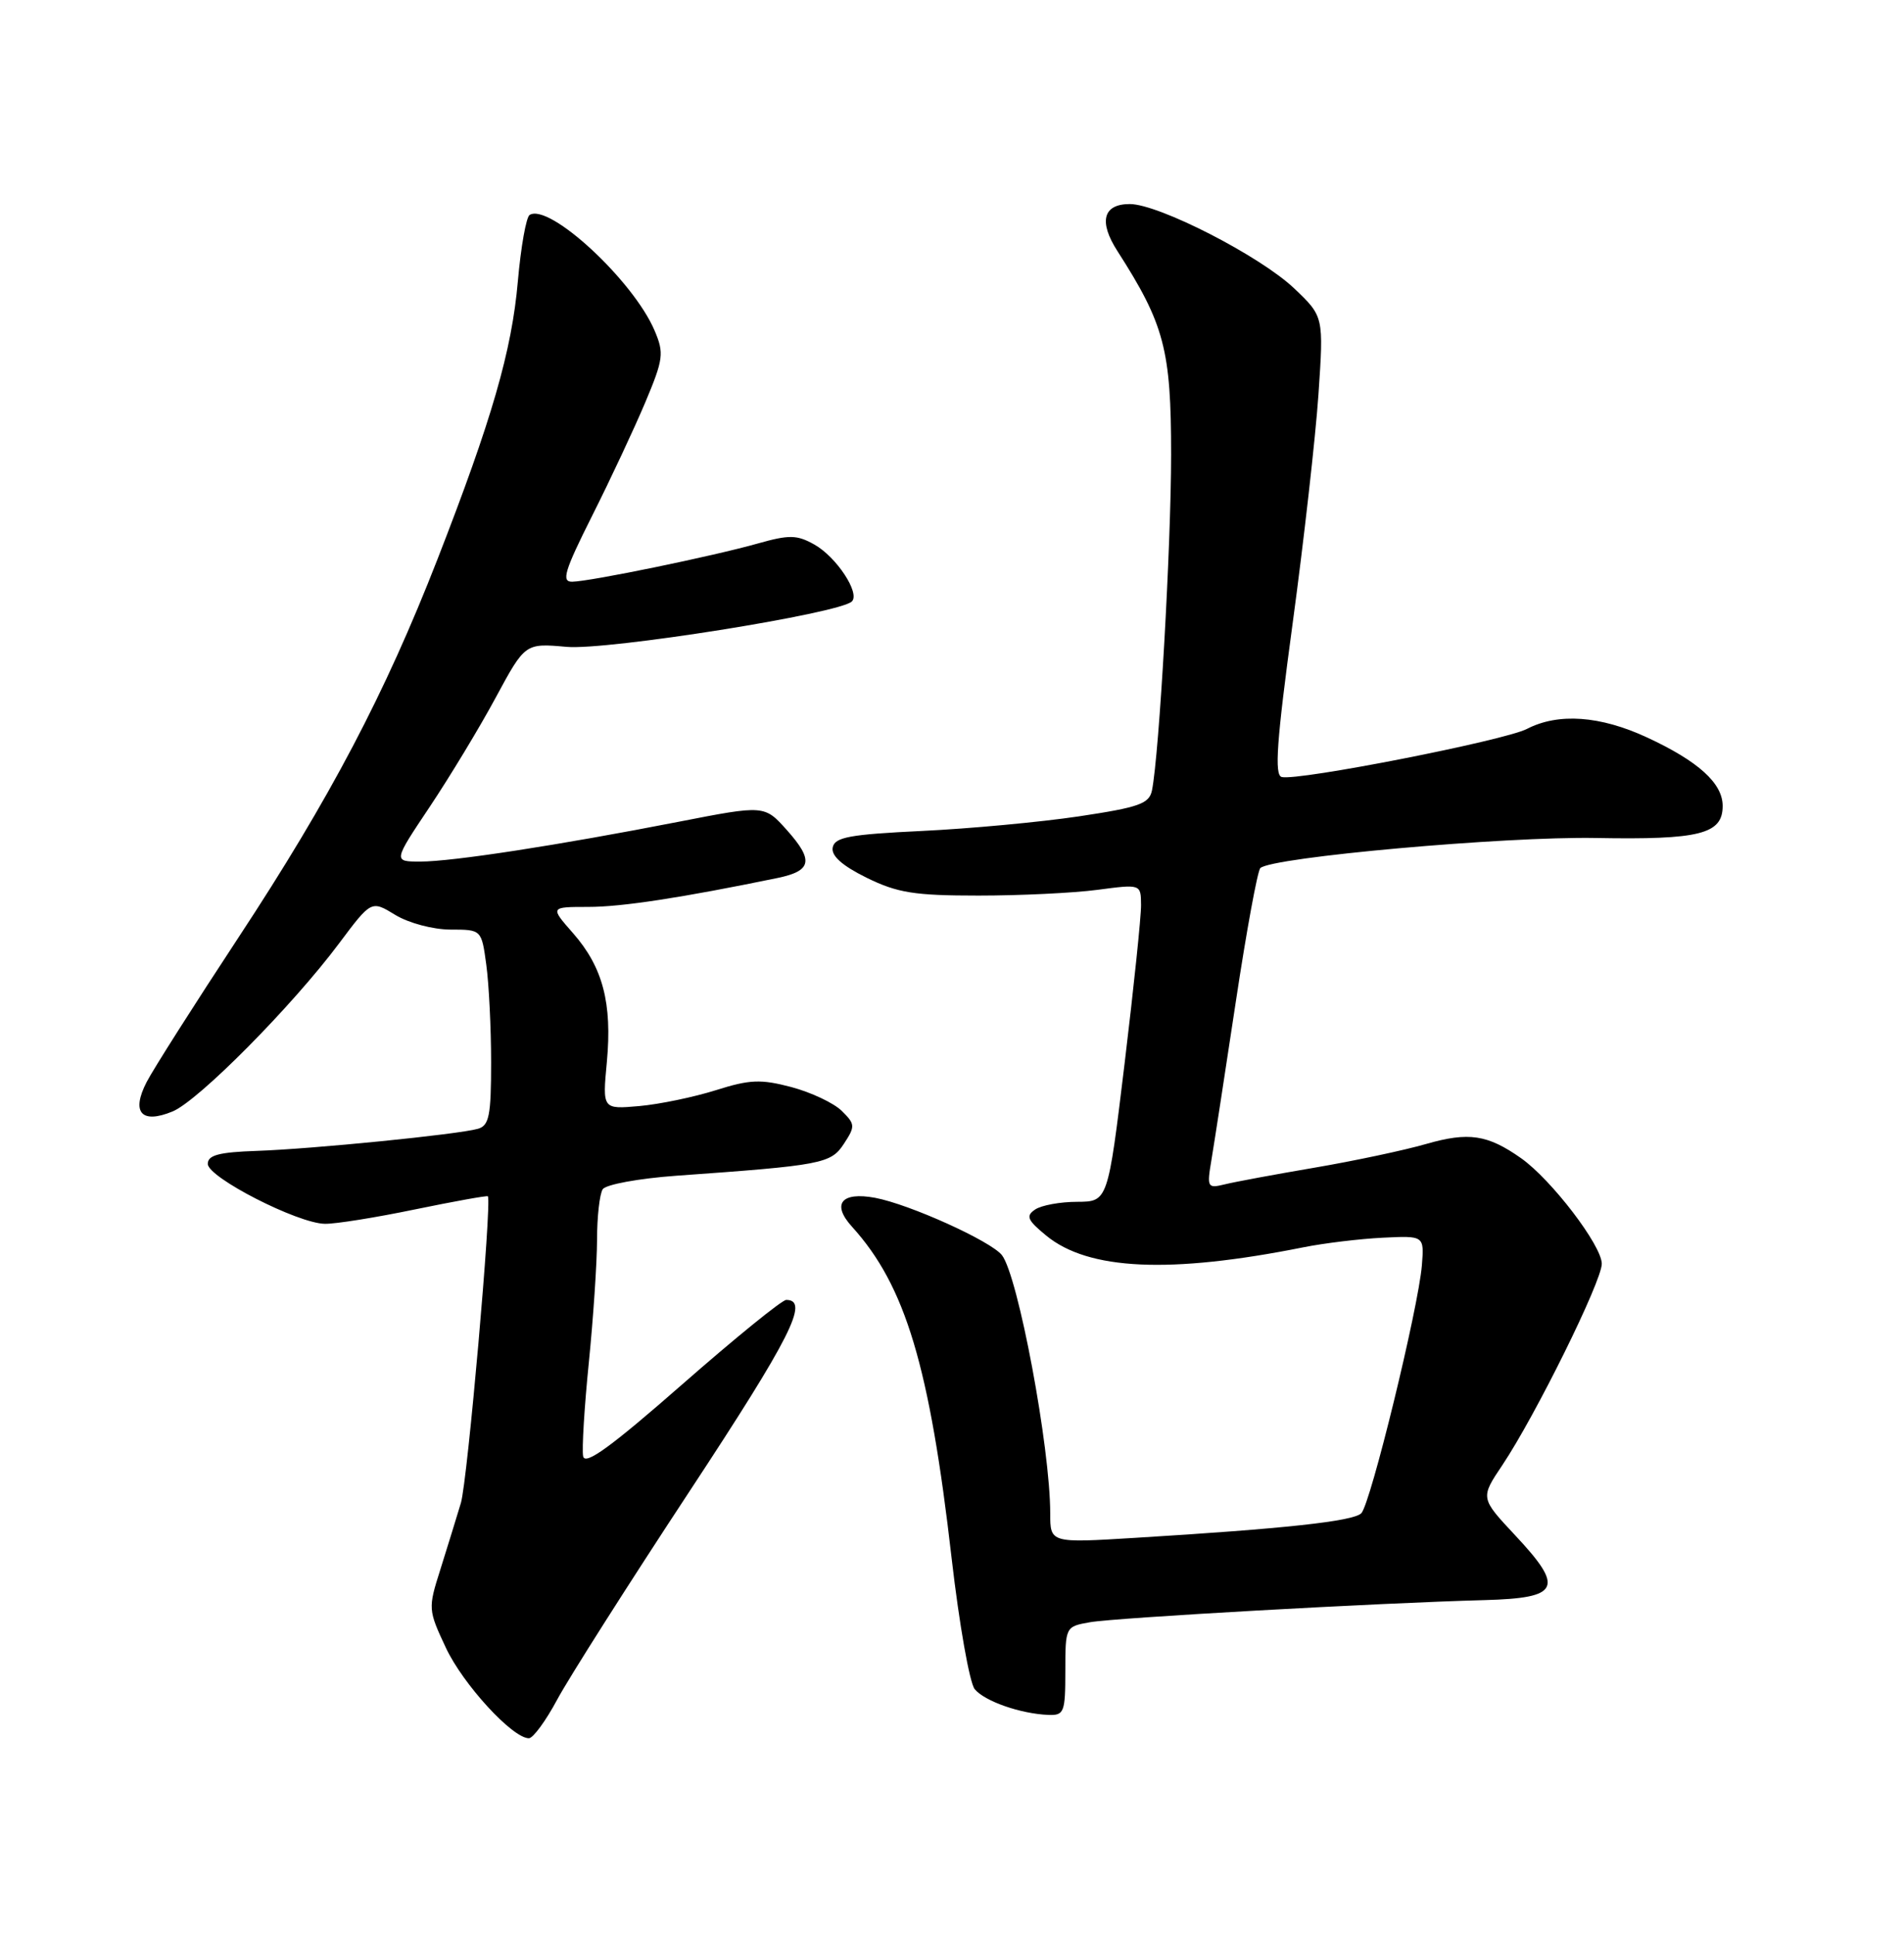 <?xml version="1.0" encoding="UTF-8" standalone="no"?>
<!DOCTYPE svg PUBLIC "-//W3C//DTD SVG 1.1//EN" "http://www.w3.org/Graphics/SVG/1.1/DTD/svg11.dtd" >
<svg xmlns="http://www.w3.org/2000/svg" xmlns:xlink="http://www.w3.org/1999/xlink" version="1.1" viewBox="0 0 252 256">
 <g >
 <path fill="currentColor"
d=" M 73.75 224.88 C 75.26 222.06 83.16 209.63 91.31 197.25 C 104.68 176.93 107.17 172.00 104.06 172.00 C 103.50 172.00 97.30 177.04 90.28 183.19 C 80.84 191.46 77.42 193.94 77.18 192.69 C 77.00 191.76 77.34 186.19 77.93 180.32 C 78.52 174.45 79.01 167.14 79.02 164.08 C 79.02 161.01 79.36 157.99 79.77 157.36 C 80.17 156.73 84.54 155.93 89.50 155.57 C 108.85 154.19 109.97 153.98 111.70 151.33 C 113.21 149.03 113.19 148.74 111.41 146.99 C 110.36 145.95 107.36 144.54 104.75 143.84 C 100.69 142.77 99.24 142.83 94.75 144.25 C 91.86 145.16 87.30 146.11 84.62 146.35 C 79.73 146.78 79.73 146.78 80.32 140.51 C 81.04 132.74 79.79 127.97 75.84 123.47 C 72.79 120.00 72.79 120.00 77.88 120.00 C 82.29 120.00 90.20 118.79 102.92 116.17 C 107.45 115.23 107.72 113.84 104.15 109.84 C 101.18 106.52 101.18 106.52 89.84 108.73 C 73.91 111.84 59.88 114.00 55.64 114.00 C 52.03 114.00 52.03 114.00 56.88 106.75 C 59.54 102.76 63.48 96.26 65.61 92.30 C 69.50 85.10 69.50 85.10 75.00 85.59 C 80.37 86.07 111.17 81.17 112.75 79.58 C 113.86 78.47 110.70 73.69 107.78 72.05 C 105.48 70.76 104.46 70.74 100.31 71.91 C 94.42 73.58 78.15 76.93 75.74 76.97 C 74.27 77.00 74.69 75.58 78.37 68.25 C 80.79 63.44 83.95 56.69 85.40 53.25 C 87.81 47.52 87.91 46.73 86.64 43.75 C 83.83 37.13 72.70 26.83 70.10 28.44 C 69.64 28.72 68.94 32.67 68.54 37.21 C 67.74 46.42 65.10 55.53 57.90 74.00 C 50.96 91.79 43.69 105.62 31.56 124.05 C 25.75 132.88 20.28 141.48 19.41 143.17 C 17.33 147.19 18.72 148.77 22.85 147.06 C 26.27 145.64 38.67 133.13 44.89 124.81 C 49.15 119.12 49.15 119.12 52.32 121.06 C 54.10 122.14 57.31 122.99 59.61 123.00 C 63.73 123.00 63.73 123.00 64.36 127.64 C 64.71 130.19 65.00 136.01 65.00 140.57 C 65.00 147.62 64.74 148.94 63.25 149.36 C 60.60 150.11 41.35 152.03 34.00 152.28 C 28.99 152.45 27.50 152.84 27.50 154.00 C 27.50 155.79 39.39 161.88 43.00 161.93 C 44.38 161.96 49.75 161.10 54.95 160.02 C 60.15 158.95 64.48 158.17 64.57 158.29 C 65.12 159.02 61.88 195.91 61.00 198.87 C 60.40 200.87 59.17 204.84 58.27 207.71 C 56.65 212.81 56.66 213.01 59.01 218.02 C 61.27 222.85 67.83 230.00 70.00 230.00 C 70.55 230.00 72.24 227.70 73.75 224.88 Z  M 141.00 221.11 C 141.00 215.25 141.02 215.22 144.25 214.65 C 147.62 214.05 182.53 212.09 196.49 211.72 C 206.47 211.45 207.09 210.14 200.53 203.14 C 195.92 198.21 195.92 198.21 198.84 193.86 C 203.22 187.31 212.00 169.54 212.00 167.22 C 212.00 164.80 205.32 156.07 201.32 153.25 C 196.88 150.12 194.38 149.75 188.74 151.37 C 185.86 152.20 179.22 153.61 174.00 154.50 C 168.78 155.39 163.42 156.38 162.10 156.71 C 159.79 157.27 159.72 157.13 160.35 153.40 C 160.71 151.25 162.16 141.85 163.57 132.50 C 164.98 123.15 166.44 115.21 166.81 114.86 C 168.35 113.42 199.17 110.66 211.21 110.88 C 224.97 111.13 228.00 110.37 228.00 106.64 C 228.00 103.64 224.79 100.73 218.00 97.58 C 211.80 94.70 206.25 94.30 202.09 96.45 C 199.11 97.99 171.79 103.35 169.64 102.81 C 168.65 102.57 168.97 98.08 171.08 82.52 C 172.57 71.53 174.11 57.89 174.50 52.21 C 175.20 41.88 175.20 41.88 171.29 38.16 C 166.80 33.89 153.37 27.00 149.53 27.00 C 145.99 27.00 145.38 29.32 147.90 33.23 C 154.11 42.91 155.00 46.28 155.00 60.13 C 155.00 72.18 153.43 99.73 152.47 104.57 C 152.11 106.35 150.78 106.82 142.78 108.02 C 137.67 108.78 128.33 109.65 122.01 109.95 C 112.44 110.41 110.47 110.77 110.21 112.14 C 110.00 113.24 111.46 114.54 114.70 116.14 C 118.78 118.14 121.01 118.50 129.50 118.50 C 135.00 118.50 142.09 118.16 145.25 117.74 C 151.00 116.98 151.00 116.98 151.02 119.74 C 151.04 121.26 150.05 130.71 148.84 140.75 C 146.63 159.00 146.63 159.00 142.56 159.02 C 140.33 159.02 137.82 159.48 137.00 160.04 C 135.74 160.89 135.97 161.44 138.47 163.49 C 144.06 168.08 154.83 168.57 172.50 165.04 C 175.25 164.49 179.97 163.92 183.00 163.77 C 188.50 163.50 188.50 163.50 188.19 167.42 C 187.73 173.06 181.40 199.00 180.17 200.23 C 179.11 201.29 169.98 202.28 150.25 203.48 C 139.00 204.17 139.00 204.17 139.00 200.25 C 139.00 191.52 134.75 168.84 132.61 166.08 C 131.15 164.22 120.39 159.35 115.82 158.49 C 111.35 157.66 110.03 159.31 112.77 162.32 C 119.84 170.12 123.04 180.76 125.96 206.26 C 126.96 214.92 128.33 222.69 129.01 223.51 C 130.34 225.11 135.07 226.76 138.75 226.91 C 140.84 226.99 141.00 226.58 141.00 221.11 Z "/>
</g>
</svg>